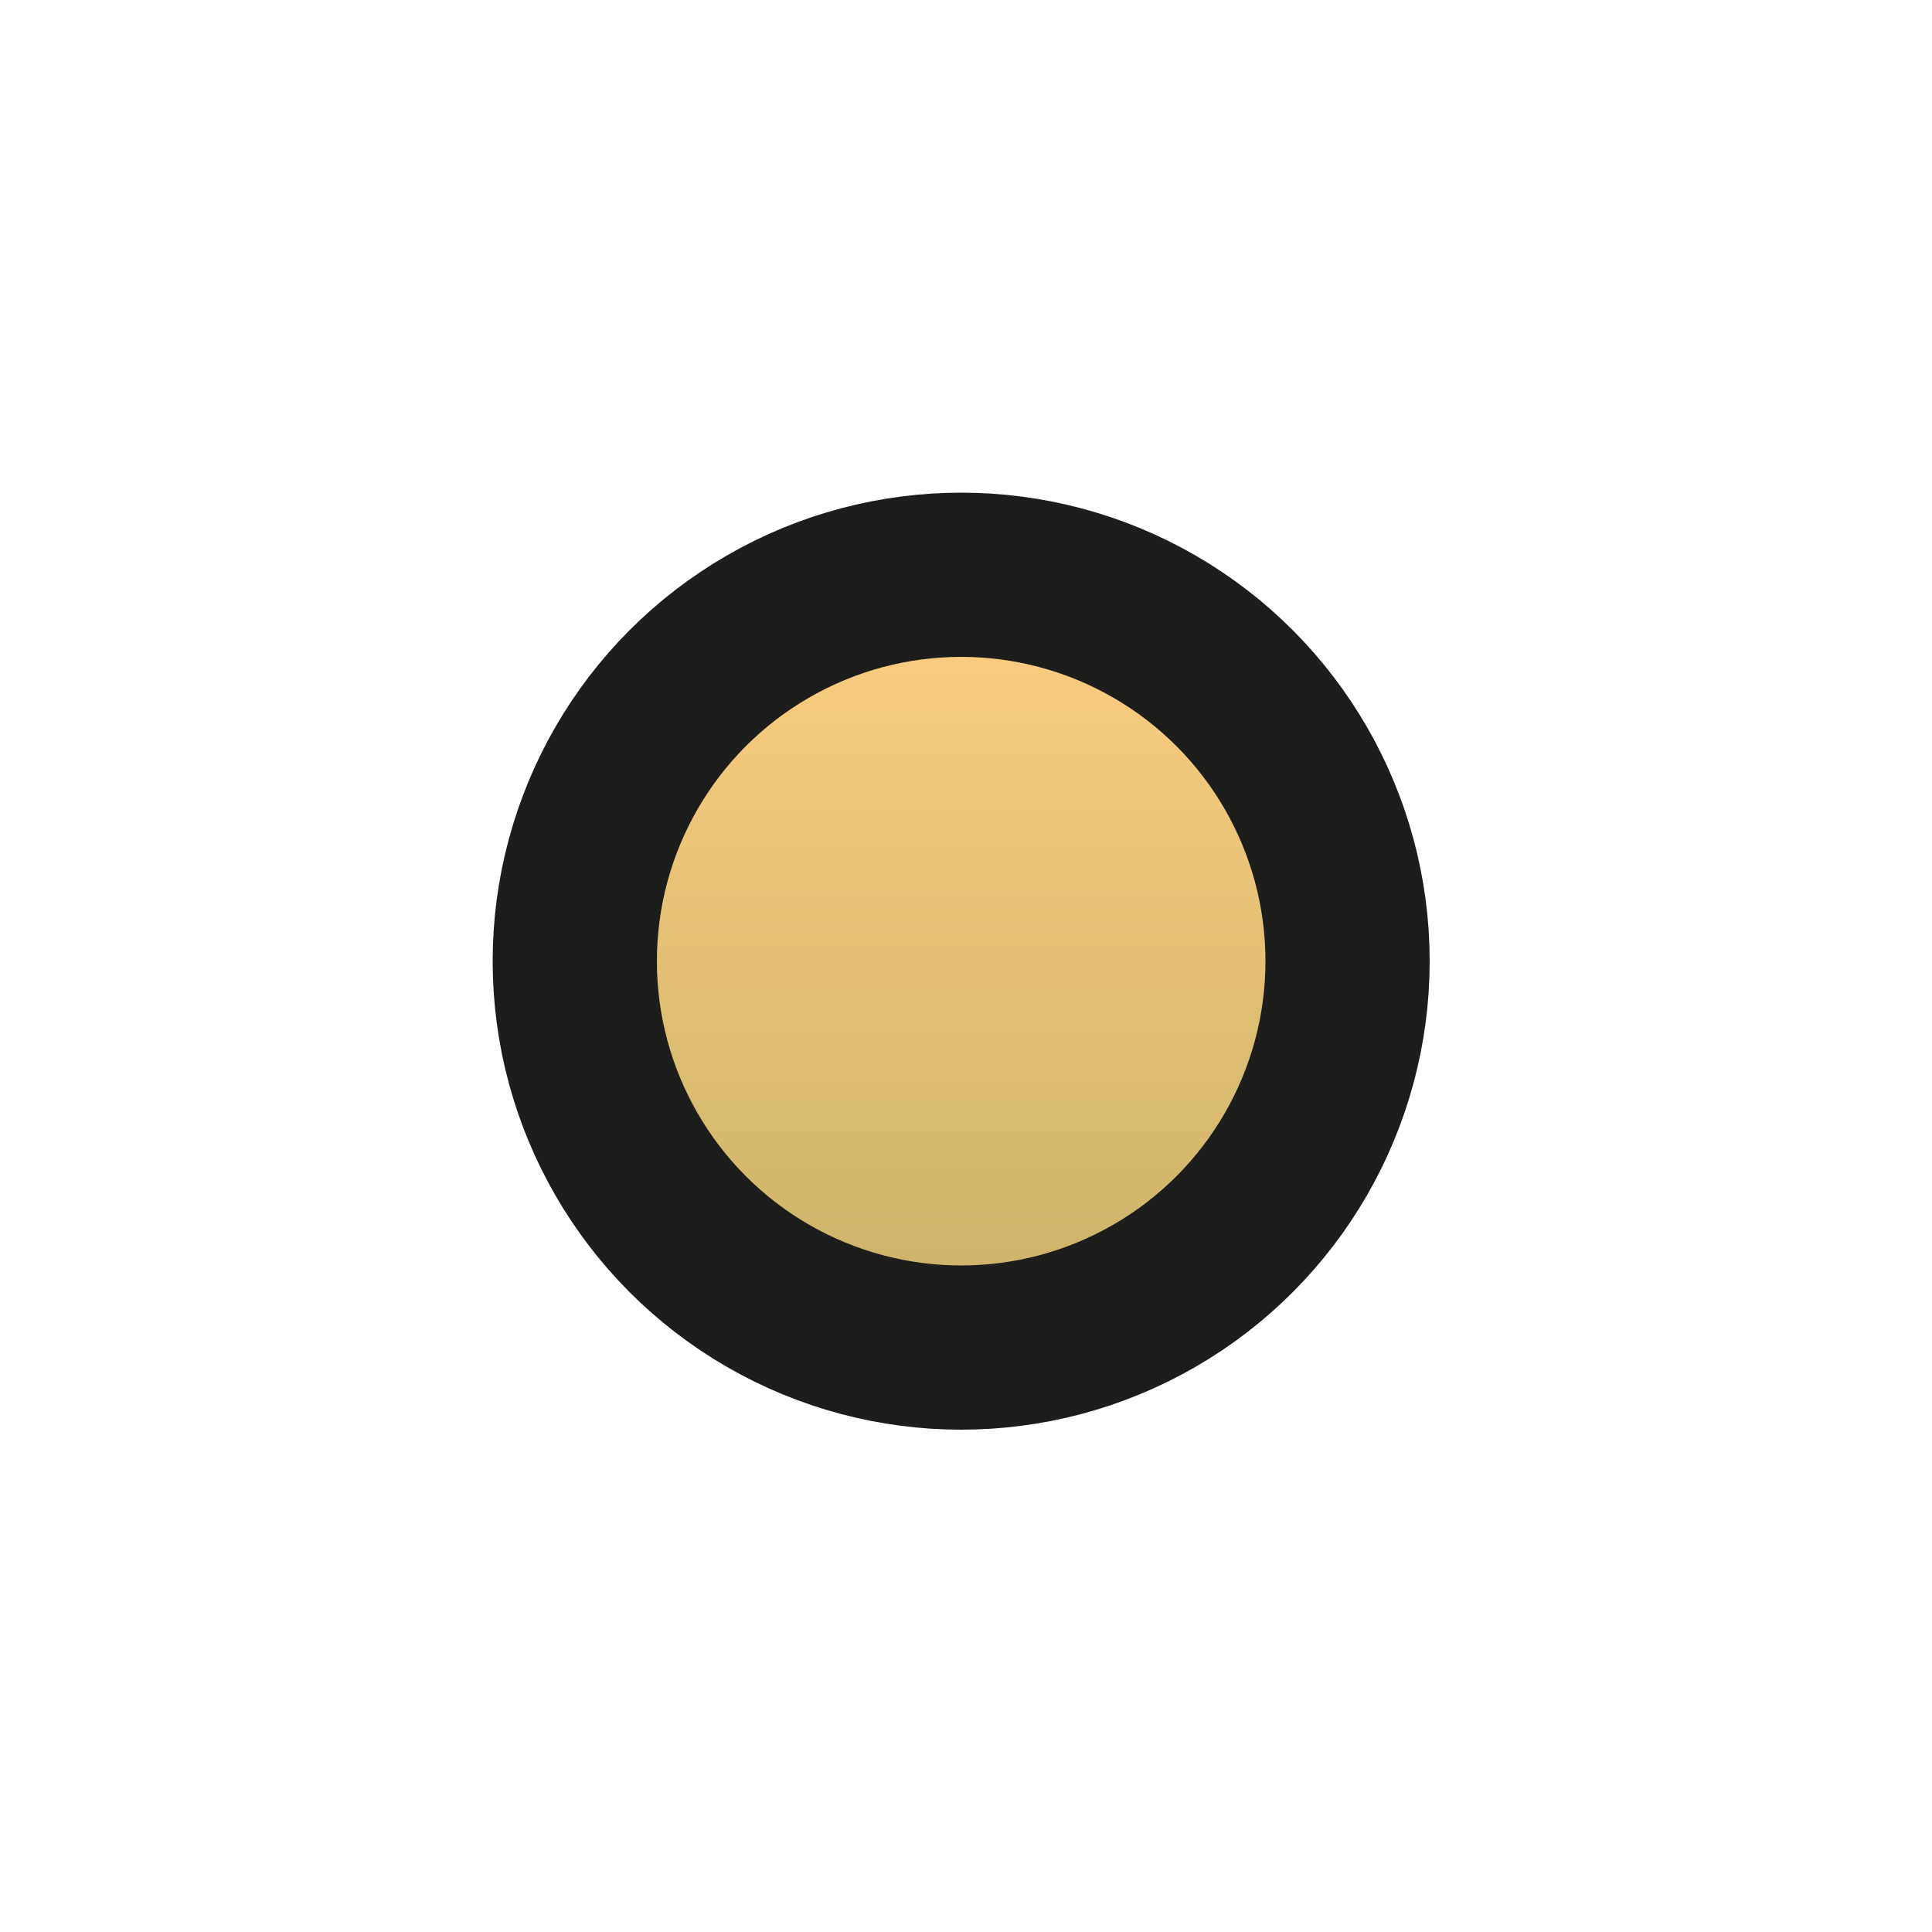 <?xml version="1.0" encoding="UTF-8"?>
<svg width="200px" height="200px" viewBox="0 0 200 200" version="1.1" xmlns="http://www.w3.org/2000/svg" xmlns:xlink="http://www.w3.org/1999/xlink">
    <title>icons/covert</title>
    <defs>
        <linearGradient x1="50%" y1="0%" x2="50%" y2="100%" id="linearGradient-1">
            <stop stop-color="#FFCE83" offset="0%"></stop>
            <stop stop-color="#C8B268" offset="100%"></stop>
        </linearGradient>
    </defs>
    <g id="icons/covert" stroke="none" stroke-width="1" fill="none" fill-rule="evenodd">
        <circle id="Oval" stroke="#1D1D1B" stroke-width="17" fill="url(#linearGradient-1)" cx="99.5" cy="99.5" r="40"></circle>
    </g>
</svg>